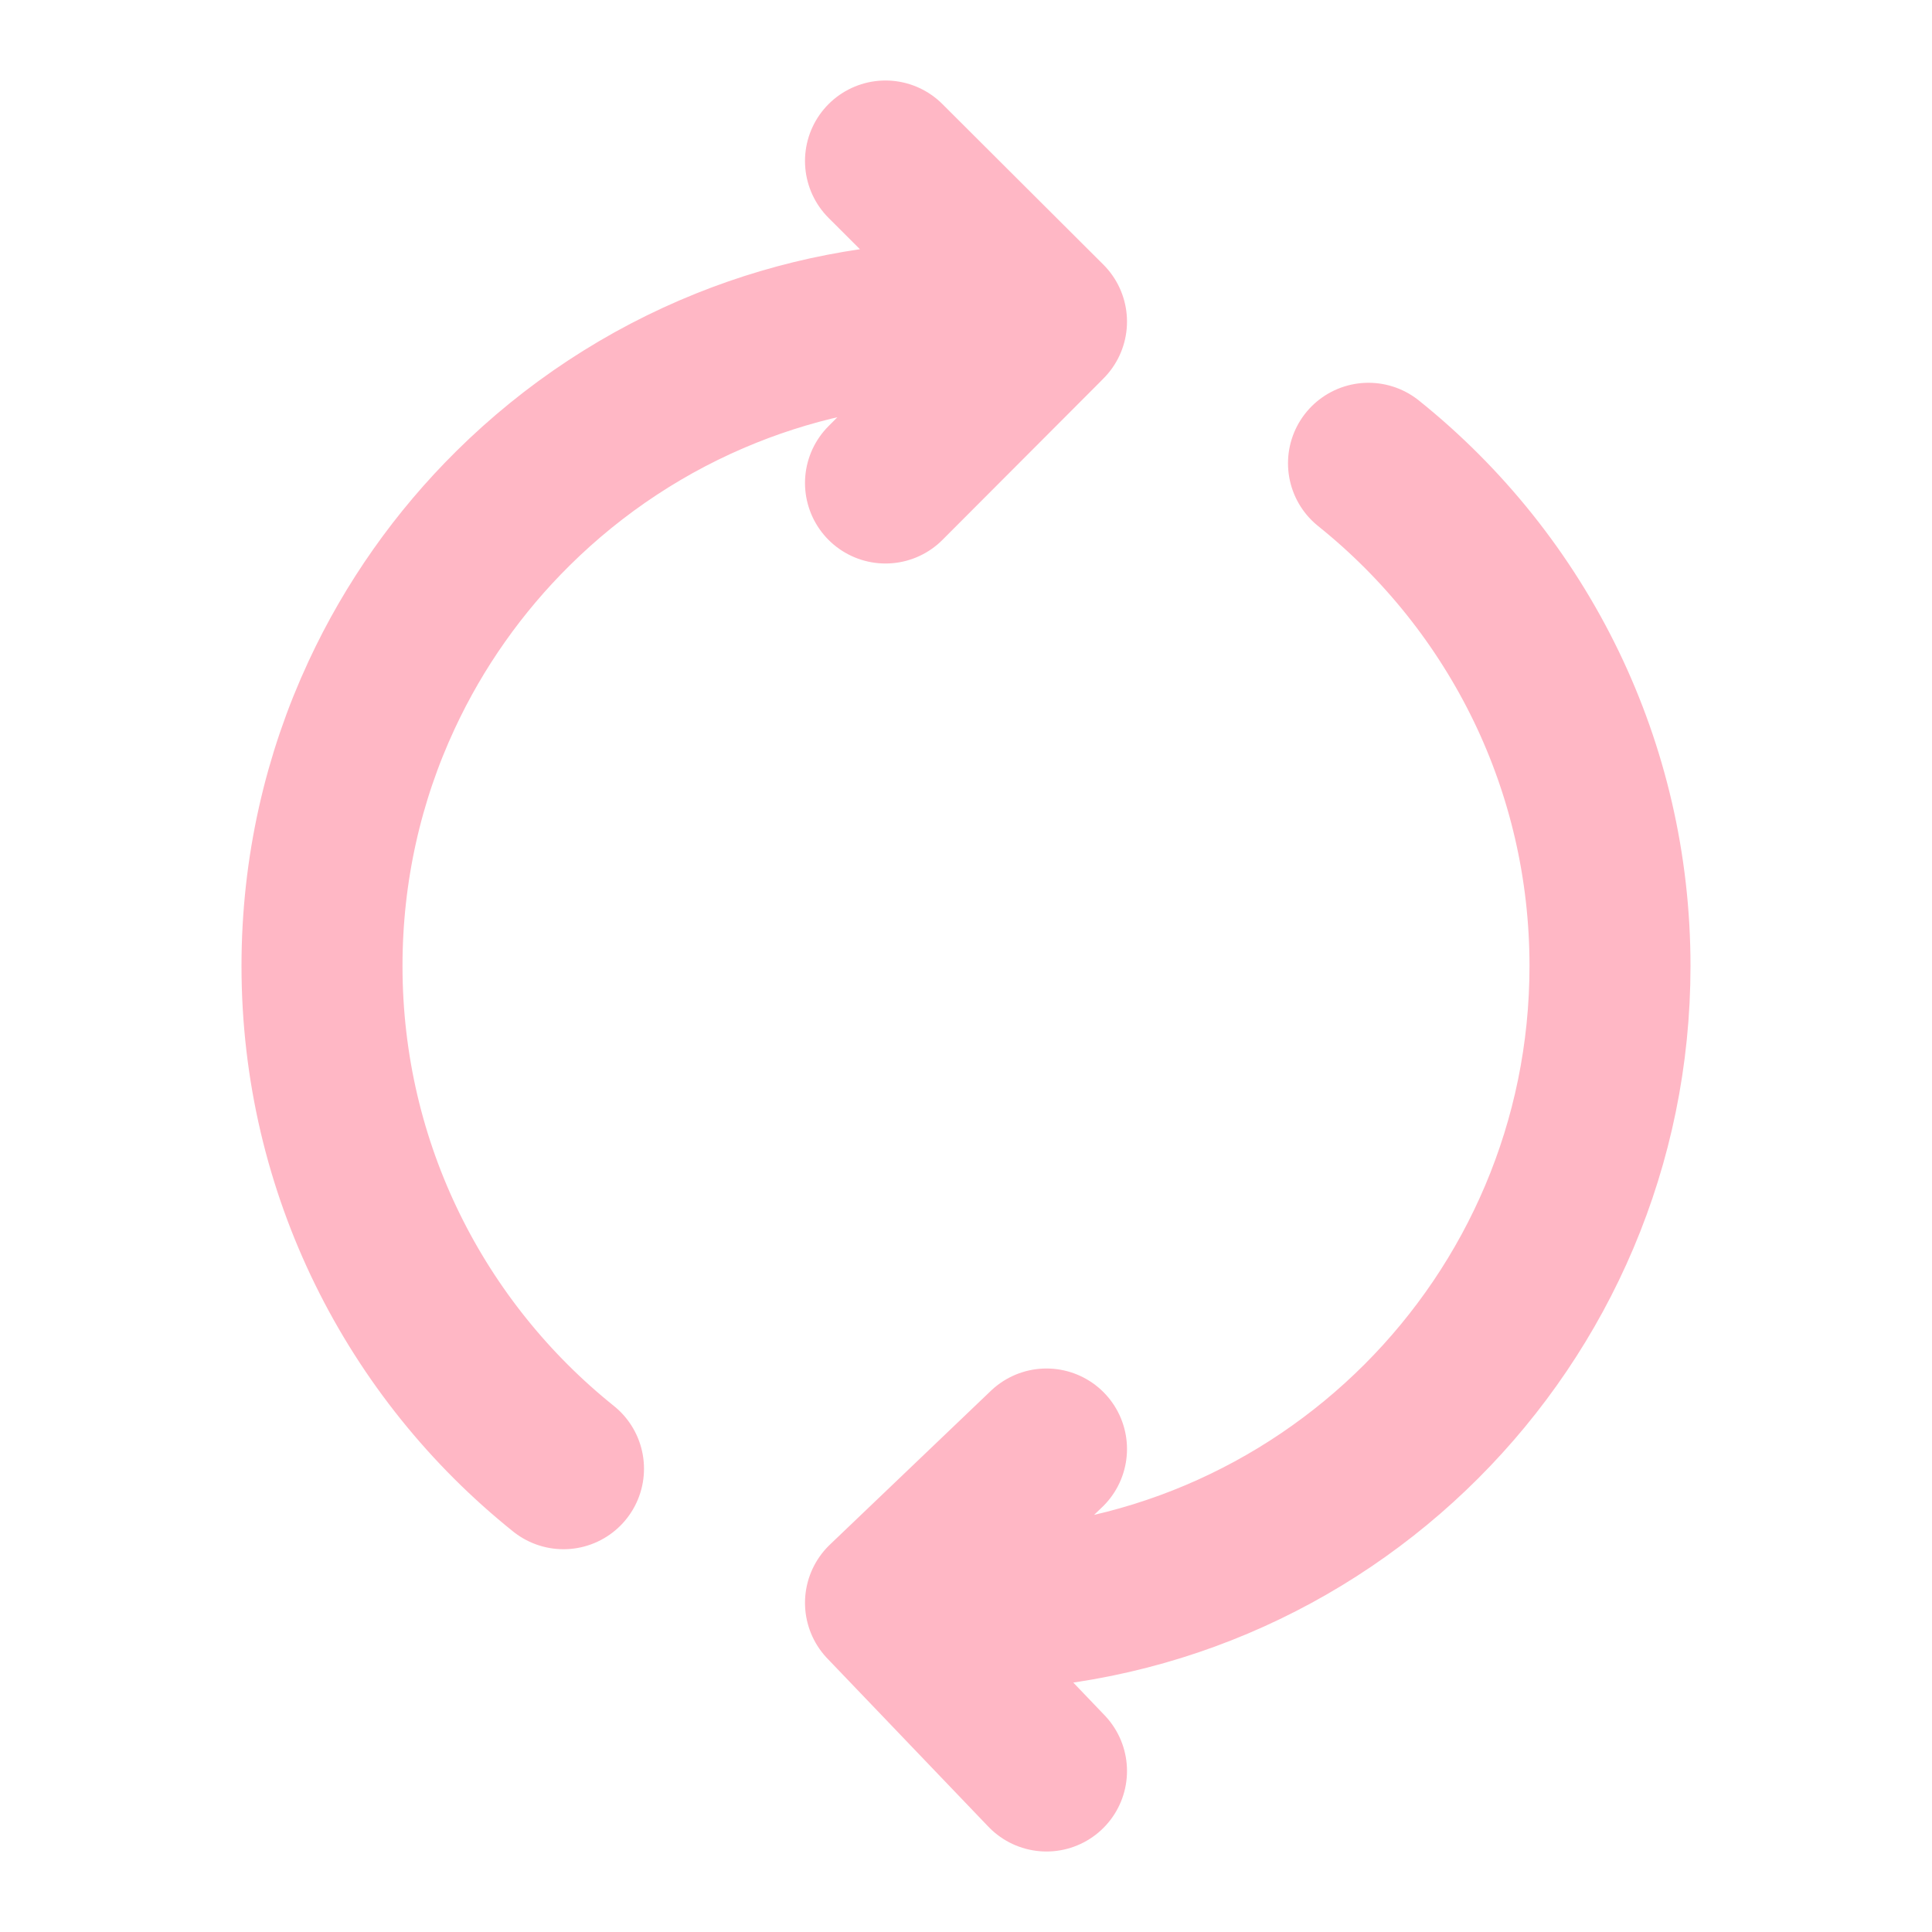 <?xml version="1.0" encoding="UTF-8" standalone="no"?>
<!-- Uploaded to: SVG Repo, www.svgrepo.com, Generator: SVG Repo Mixer Tools -->

<svg
   width="800"
   height="800"
   viewBox="0 0 24 24"
   fill="none"
   version="1.1"
   id="svg1"
   sodipodi:docname="refresh-cw-alt-2-svgrepo-com.svg"
   xmlns:inkscape="http://www.inkscape.org/namespaces/inkscape"
   xmlns:sodipodi="http://sodipodi.sourceforge.net/DTD/sodipodi-0.dtd"
   xmlns="http://www.w3.org/2000/svg"
   xmlns:svg="http://www.w3.org/2000/svg">
  <defs
     id="defs1" />
  <sodipodi:namedview
     id="namedview1"
     pagecolor="#505050"
     bordercolor="#ffffff"
     borderopacity="1"
     inkscape:showpageshadow="0"
     inkscape:pageopacity="0"
     inkscape:pagecheckerboard="1"
     inkscape:deskcolor="#505050"
     showgrid="false" />
  <path
     d="M 11,2 11.924,2.922 13,3.995 12.941,4.055 M 13,18 l -2,1.911 0.03,0.031 M 12.941,4.055 11,6 M 12.941,4.055 C 12.632,4.019 12.318,4 12,4 10.948,4 9.944,4.203 9.024,4.572 8.026,4.972 7.127,5.568 6.375,6.312 5.701,6.978 5.145,7.763 4.741,8.633 4.265,9.656 4,10.797 4,12 c 0,2.526 1.171,4.779 3,6.245 M 17,5.755 c 0.928,0.744 1.687,1.691 2.21,2.774 C 19.716,9.579 20,10.756 20,12 c 0,4.418 -3.582,8 -8,8 -0.328,0 -0.652,-0.02 -0.97,-0.058 M 13,22 11.03,19.942"
     stroke="#000000"
     stroke-width="2"
     stroke-linecap="round"
     stroke-linejoin="round"
     id="path1"
     sodipodi:nodetypes="ccccccccccsssssccsssccc"
     style="fill:none;stroke:#ffb7c5;stroke-opacity:1" />
</svg>
